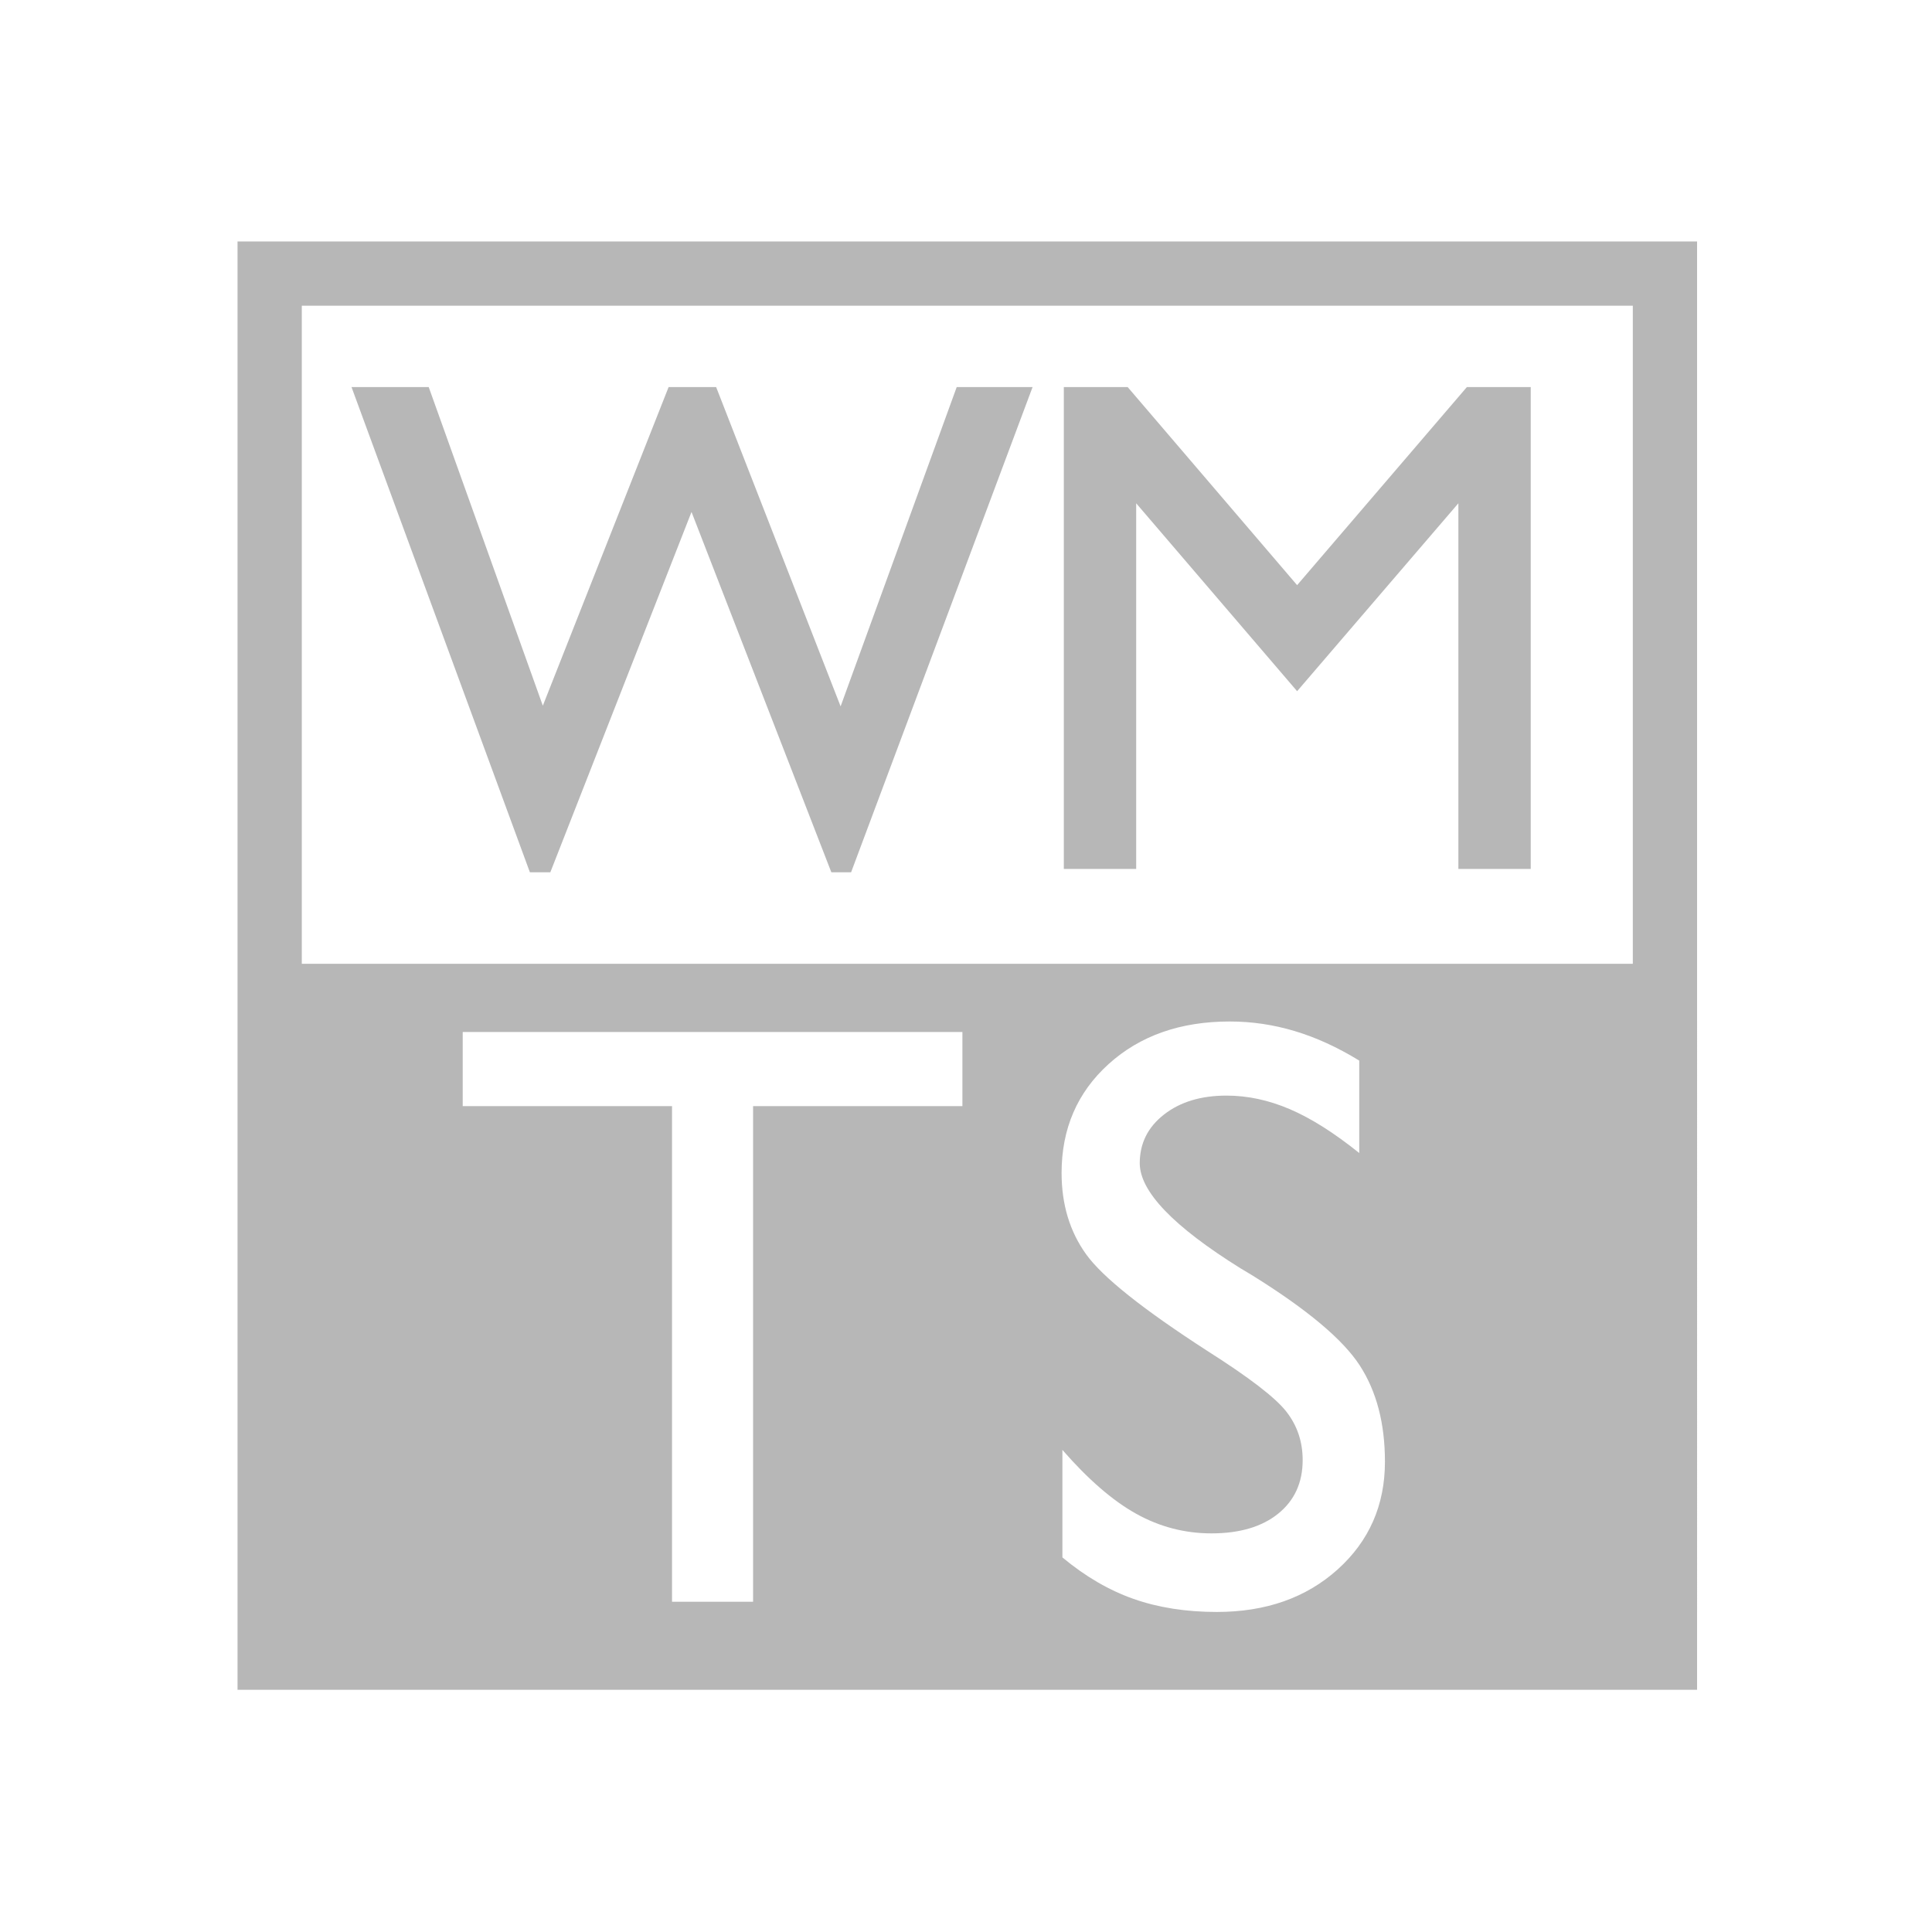 <?xml version="1.0" standalone="no"?><!DOCTYPE svg PUBLIC "-//W3C//DTD SVG 1.1//EN"
    "http://www.w3.org/Graphics/SVG/1.1/DTD/svg11.dtd">
<svg t="1600161133149" class="icon" viewBox="0 0 1024 1024" version="1.1" xmlns="http://www.w3.org/2000/svg" p-id="3133"
     width="200" height="200">
    <defs>
        <style type="text/css"></style>
    </defs>
    <path
        d="M125.9 127.99v767.65h773.59V127.99H125.9z m119.35 458.29v-39.29h264.84v39.29H399.15v262.68h-42.96V586.28H245.25z m412.18 85.91l6.47 3.88c28.92 17.99 47.84 33.86 56.77 47.6 8.92 13.74 13.38 30.76 13.38 51.05 0 23.02-8.35 42.05-25.04 57.09-16.7 15.04-38.06 22.56-64.11 22.56-16.26 0-30.95-2.3-44.04-6.9-13.09-4.6-25.68-11.94-37.77-22.02v-56.98c13.67 15.69 26.73 26.98 39.17 33.89 12.45 6.91 25.72 10.36 39.83 10.36 14.96 0 26.76-3.49 35.4-10.47 8.63-6.98 12.95-16.44 12.95-28.38 0-9.79-2.91-18.38-8.74-25.79s-19.75-18.09-41.77-32.06c-34.1-22.02-55.5-39.07-64.21-51.15-8.71-12.09-13.06-26.48-13.06-43.17 0-23.45 8.31-42.7 24.93-57.73 16.62-15.03 38.02-22.56 64.21-22.56 11.65 0 23.13 1.69 34.42 5.08 11.3 3.38 22.7 8.59 34.21 15.65v48.99c-13.24-10.64-25.46-18.38-36.69-23.2-11.22-4.82-22.44-7.24-33.67-7.24-13.52 0-24.57 3.35-33.13 10.04-8.57 6.69-12.85 15.29-12.85 25.8 0.02 14.94 17.79 33.5 53.34 55.66zM159.96 510.83V162.05h705.47v348.78H159.96z"
        fill="#B7B7B7" p-id="3134"></path>
    <path
        d="M445.54 374.39l-65.97-169.24h-25.19l-66.67 168.88-60.08-167.75-0.4-1.13h-40.92l94.14 256.08 0.41 1.11h10.82l74.84-191 73.7 189.92 0.42 1.08h10.46l96.19-257.19h-40.21zM777.48 205.15L687.5 310.14l-89.31-104.4-0.51-0.59h-33.83v255.39h38.35V266.75l85.3 99.6 85.47-99.6v193.79h38.35V205.15z"
        fill="#B7B7B7" p-id="3135"></path>
</svg>
